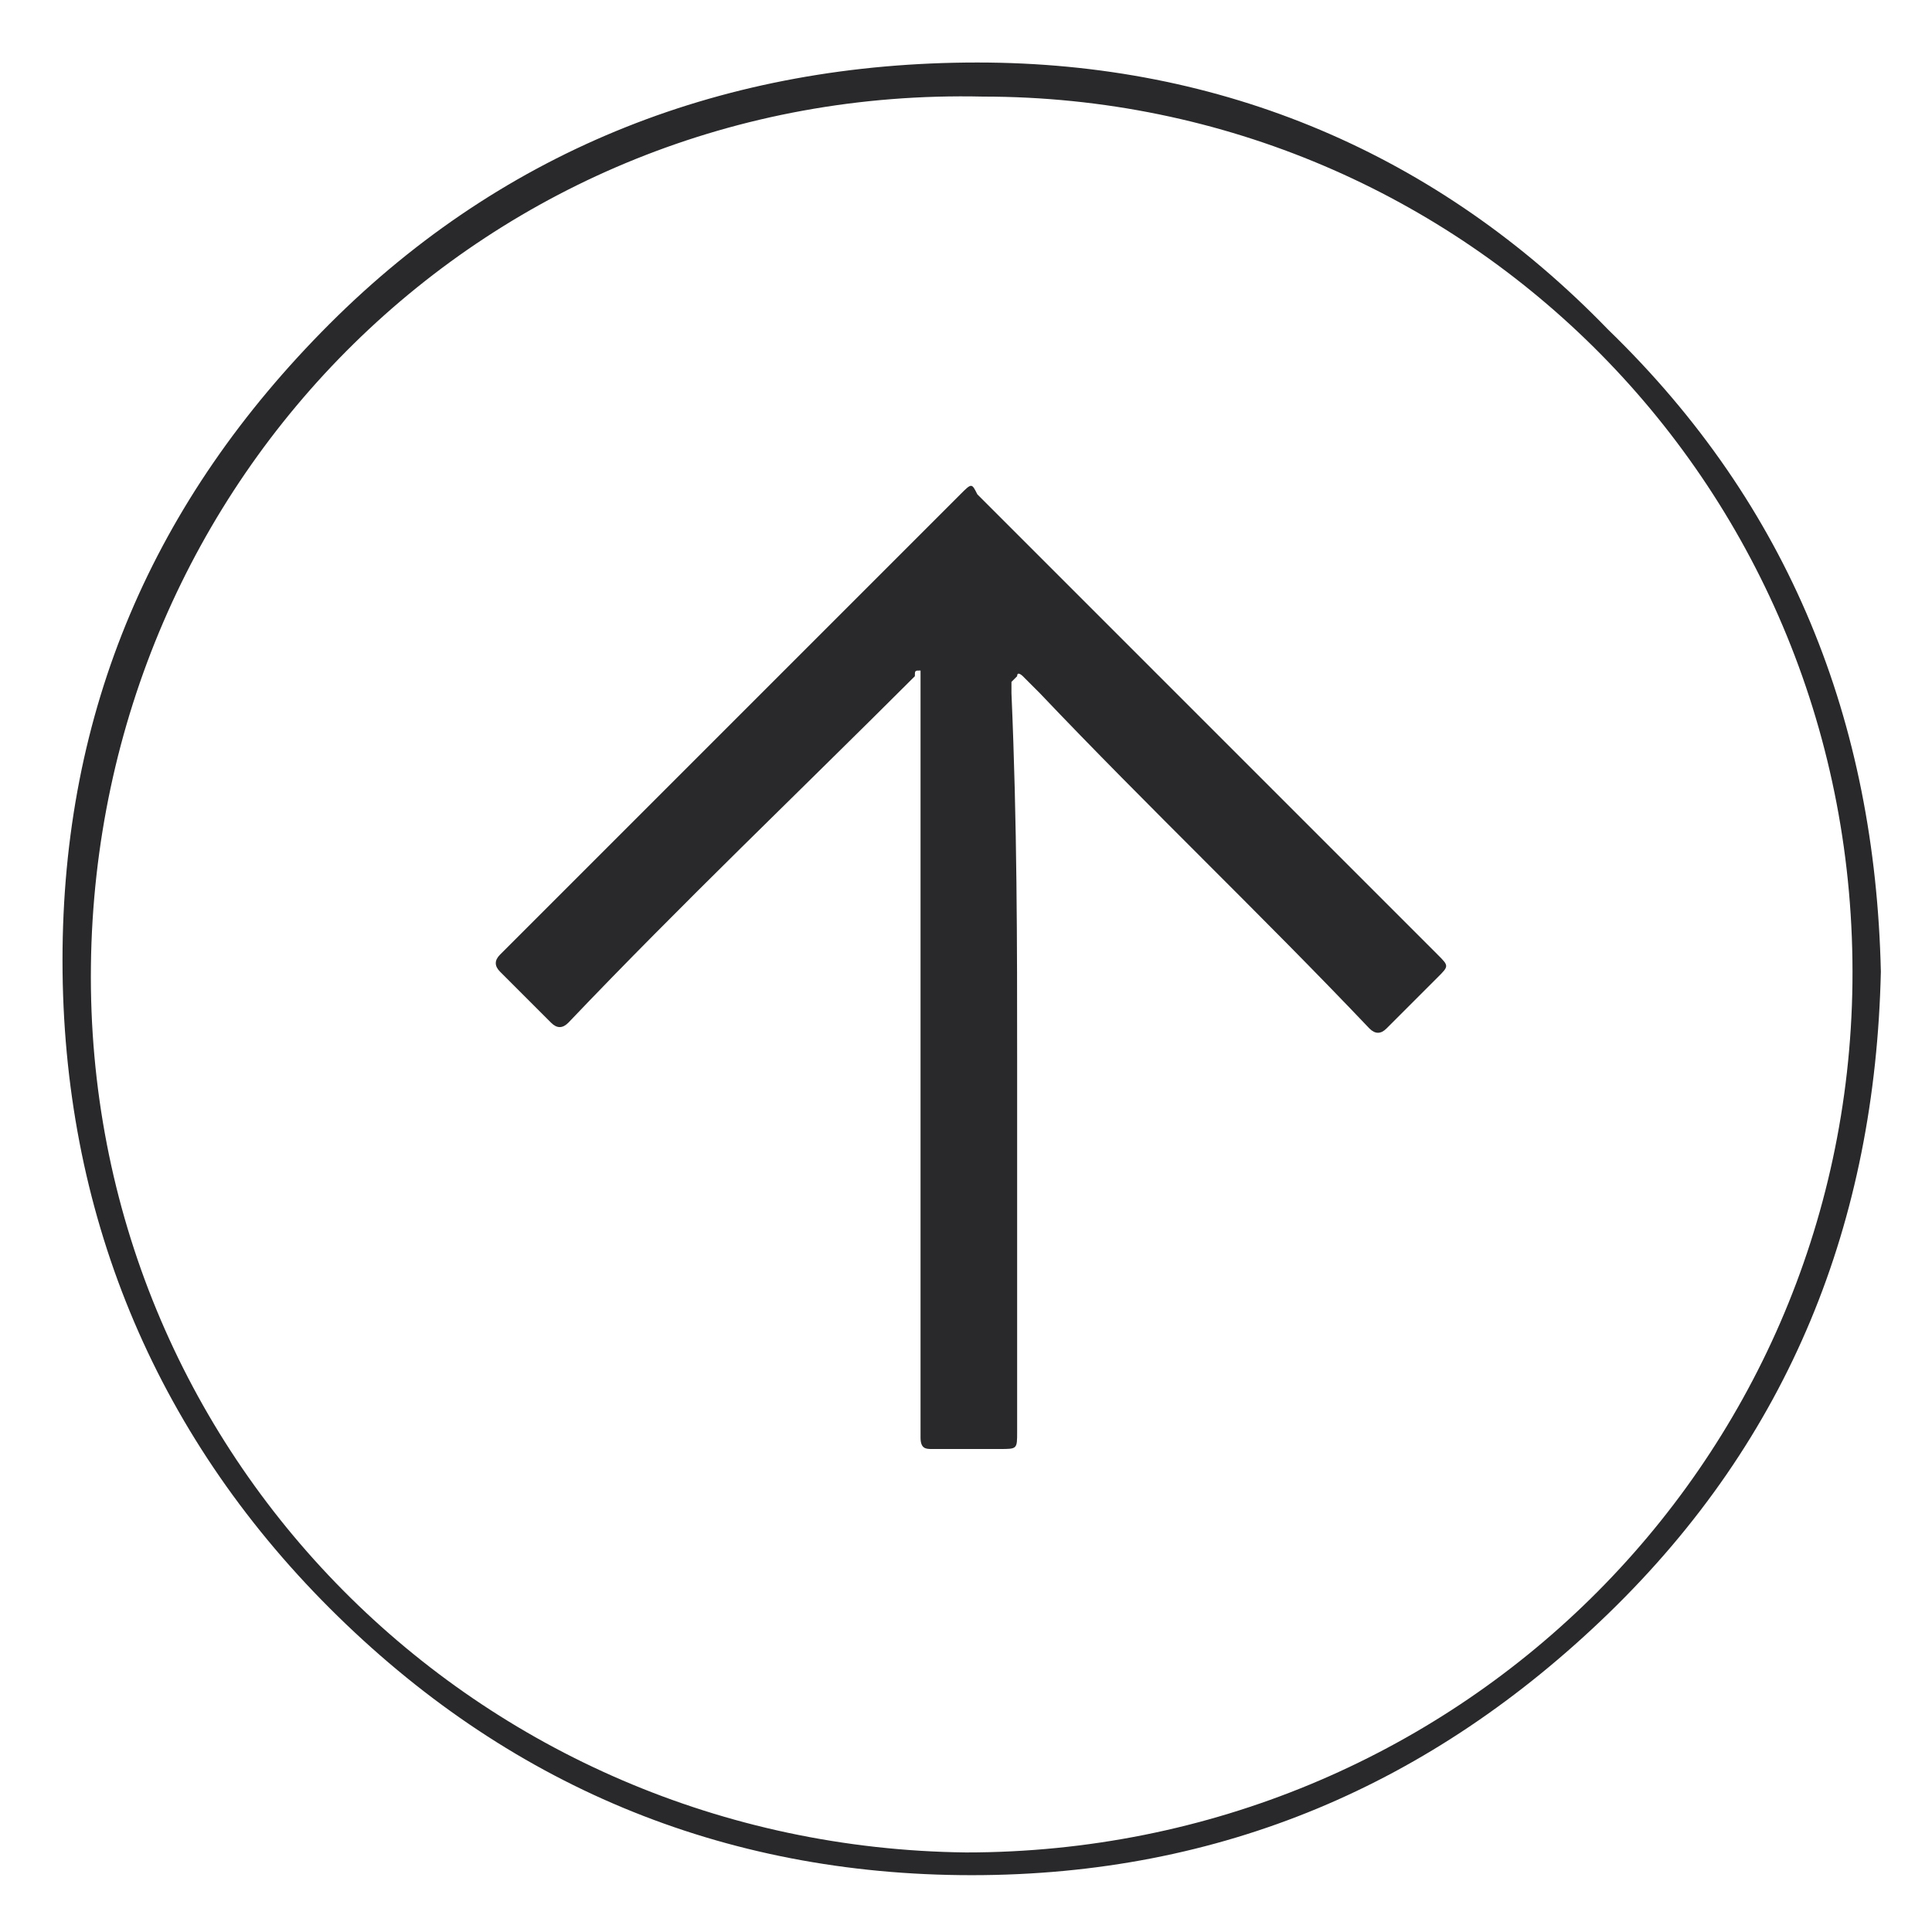 <?xml version="1.0" encoding="utf-8"?>
<!-- Generator: Adobe Illustrator 21.0.0, SVG Export Plug-In . SVG Version: 6.00 Build 0)  -->
<svg version="1.1" id="Layer_1" xmlns="http://www.w3.org/2000/svg" xmlns:xlink="http://www.w3.org/1999/xlink" x="0px" y="0px"
	 viewBox="0 0 34 34" style="enable-background:new 0 0 34 34;" xml:space="preserve">
<style type="text/css">
	.st0{fill:#29292B;}
</style>
<g>
	<path class="st0" d="M33.1,17.1c-0.1,4.4-1.6,8.2-4.8,11.3c-3.1,3-6.8,4.6-11.2,4.6s-8.2-1.6-11.3-4.7s-4.7-7-4.7-11.4
		S2.7,8.8,5.8,5.7s7-4.6,11.4-4.6c4.3,0,8.1,1.6,11.1,4.7C31.5,8.9,33,12.7,33.1,17.1z M17,32.6c8.6,0,15.5-6.8,15.6-15.3
		c0.1-8.7-6.8-15.6-15.3-15.6C8.6,1.5,1.7,8.4,1.6,17S8.4,32.5,17,32.6z"/>
	<path class="st0" d="M17.9,18.7c0,2.2,0,4.4,0,6.5c0,0.3,0,0.3-0.3,0.3c-0.4,0-0.8,0-1.2,0c-0.1,0-0.2,0-0.2-0.2c0-0.1,0-0.1,0-0.2
		c0-4.4,0-8.7,0-13.1c0-0.1,0-0.1,0-0.2c-0.1,0-0.1,0-0.1,0.1c-2,2-4.1,4-6.1,6.1c-0.1,0.1-0.2,0.1-0.3,0c-0.3-0.3-0.6-0.6-0.9-0.9
		c-0.1-0.1-0.1-0.2,0-0.3c1.8-1.8,3.6-3.6,5.4-5.4c0.9-0.9,1.8-1.8,2.7-2.7c0.2-0.2,0.2-0.2,0.3,0c2.7,2.7,5.4,5.4,8.1,8.1
		c0.2,0.2,0.2,0.2,0,0.4c-0.3,0.3-0.6,0.6-0.9,0.9c-0.1,0.1-0.2,0.1-0.3,0c-1.9-2-3.9-3.9-5.8-5.9c-0.1-0.1-0.2-0.2-0.3-0.3
		c0,0-0.1-0.1-0.1,0L17.8,12c0,0.1,0,0.1,0,0.2C17.9,14.5,17.9,16.6,17.9,18.7L17.9,18.7z"/>
</g>
</svg>
